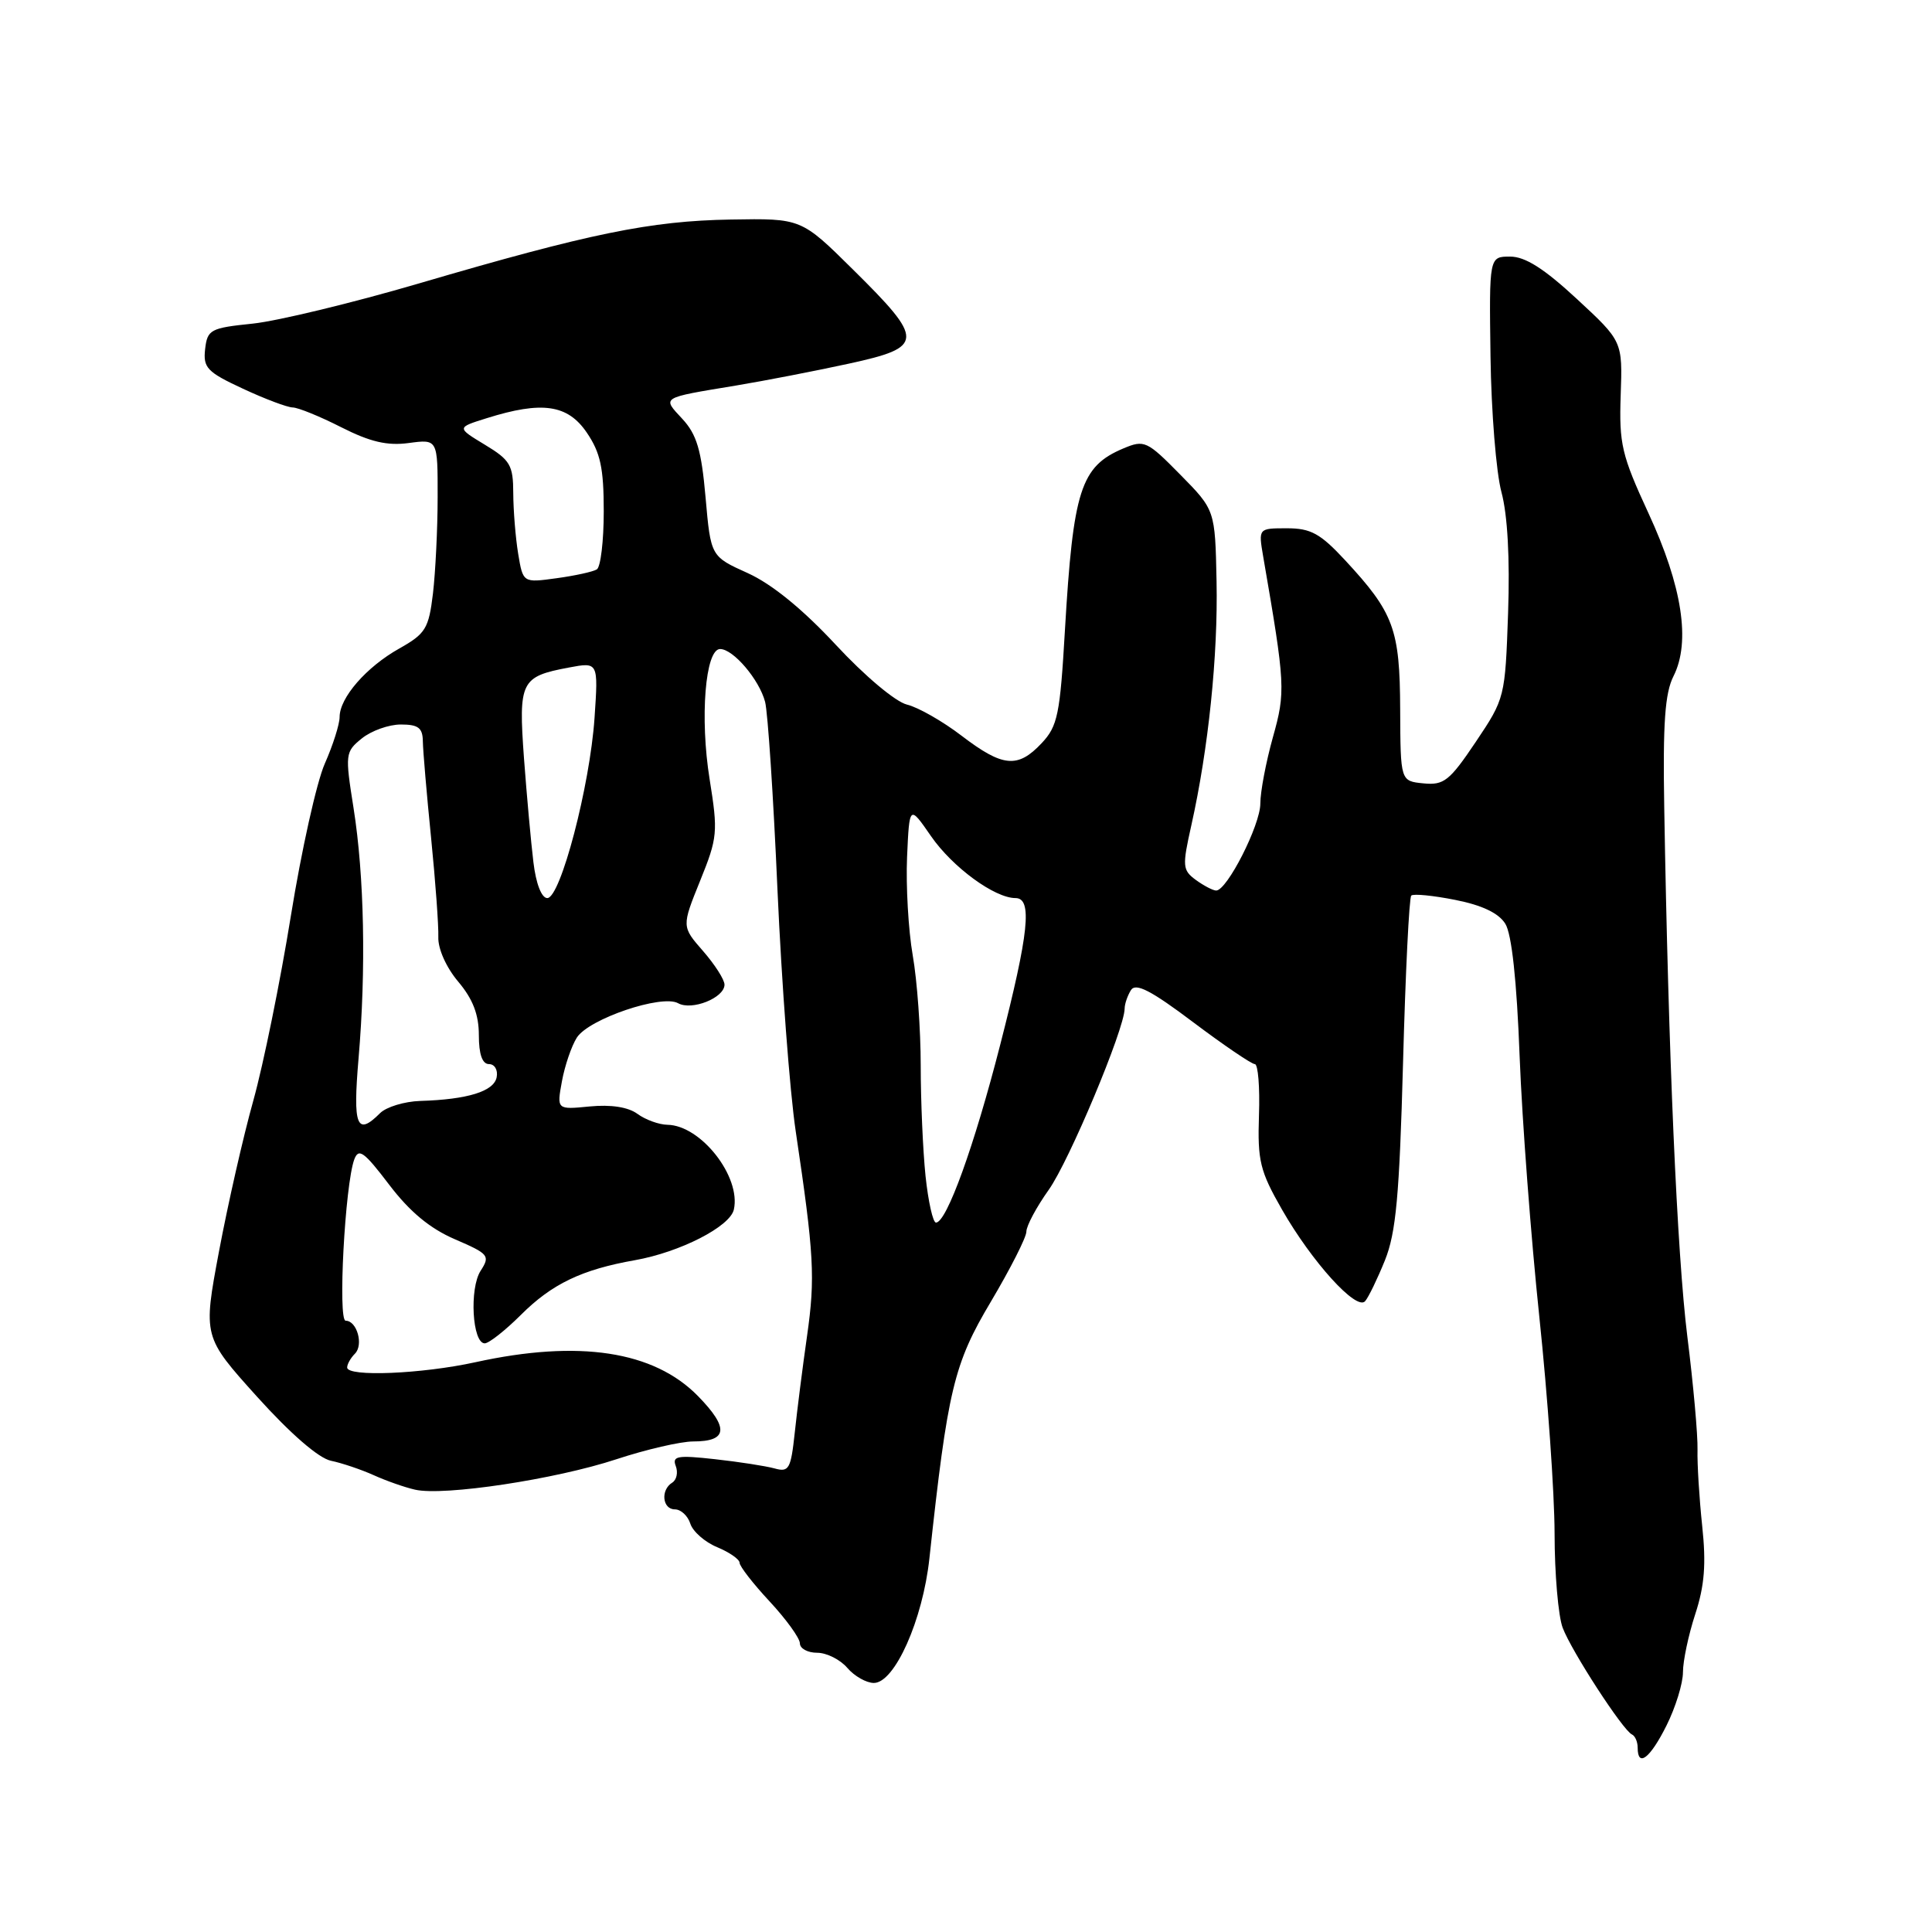 <?xml version="1.0" encoding="UTF-8" standalone="no"?>
<!DOCTYPE svg PUBLIC "-//W3C//DTD SVG 1.1//EN" "http://www.w3.org/Graphics/SVG/1.1/DTD/svg11.dtd" >
<svg xmlns="http://www.w3.org/2000/svg" xmlns:xlink="http://www.w3.org/1999/xlink" version="1.1" viewBox="0 0 256 256">
 <g >
 <path fill="currentColor"
d=" M 220.82 228.64 C 222.02 226.24 223.00 223.06 223.00 221.58 C 223.00 220.09 223.73 216.63 224.63 213.88 C 225.86 210.12 226.09 207.24 225.55 202.20 C 225.16 198.51 224.88 193.97 224.93 192.09 C 224.98 190.21 224.38 183.46 223.58 177.09 C 222.22 166.16 221.07 139.72 220.52 107.00 C 220.33 95.83 220.61 91.83 221.75 89.59 C 224.04 85.05 222.91 77.69 218.43 68.00 C 214.87 60.30 214.53 58.83 214.75 52.36 C 215.00 45.22 215.00 45.22 208.94 39.61 C 204.60 35.59 202.10 34.00 200.10 34.00 C 197.32 34.00 197.32 34.00 197.50 47.25 C 197.60 54.54 198.25 62.62 198.95 65.21 C 199.76 68.22 200.08 74.01 199.83 81.21 C 199.44 92.41 199.41 92.55 195.55 98.30 C 192.07 103.48 191.32 104.07 188.61 103.80 C 185.57 103.50 185.57 103.50 185.53 94.00 C 185.49 83.36 184.69 81.20 178.25 74.25 C 174.95 70.69 173.69 70.00 170.52 70.00 C 166.74 70.00 166.74 70.00 167.38 73.75 C 170.32 90.79 170.36 91.64 168.66 97.71 C 167.75 100.97 167.00 104.91 167.00 106.48 C 167.00 109.33 162.59 118.00 161.15 118.00 C 160.73 118.00 159.52 117.37 158.46 116.60 C 156.68 115.29 156.64 114.80 157.86 109.35 C 160.12 99.24 161.40 86.85 161.20 77.04 C 161.01 67.58 161.01 67.58 156.39 62.89 C 151.98 58.41 151.63 58.25 148.85 59.42 C 143.20 61.80 142.20 64.91 141.11 83.48 C 140.46 94.69 140.15 96.22 138.02 98.48 C 134.86 101.84 132.88 101.66 127.43 97.50 C 124.91 95.57 121.64 93.71 120.17 93.36 C 118.66 92.99 114.58 89.57 110.74 85.43 C 106.33 80.69 102.26 77.38 99.08 75.94 C 94.18 73.73 94.18 73.73 93.49 65.90 C 92.94 59.63 92.32 57.56 90.41 55.50 C 87.72 52.60 87.47 52.75 97.50 51.09 C 101.35 50.45 108.10 49.14 112.50 48.18 C 122.50 46.00 122.53 45.11 113.03 35.72 C 106.17 28.93 106.17 28.93 96.83 29.09 C 86.19 29.27 78.13 30.92 55.50 37.56 C 46.70 40.14 36.80 42.53 33.50 42.88 C 27.87 43.46 27.48 43.67 27.18 46.26 C 26.90 48.73 27.44 49.30 32.18 51.50 C 35.11 52.87 38.08 53.98 38.78 53.99 C 39.49 54.00 42.38 55.17 45.21 56.61 C 49.06 58.56 51.32 59.09 54.18 58.70 C 58.00 58.19 58.00 58.19 57.99 65.85 C 57.99 70.06 57.70 75.81 57.37 78.64 C 56.81 83.30 56.39 83.97 52.91 85.93 C 48.54 88.38 45.00 92.45 45.00 95.01 C 45.00 95.96 44.12 98.74 43.04 101.18 C 41.96 103.61 39.94 112.70 38.54 121.37 C 37.14 130.04 34.90 141.04 33.57 145.82 C 32.23 150.59 30.19 159.59 29.02 165.81 C 26.90 177.12 26.90 177.12 34.06 185.07 C 38.50 189.99 42.23 193.23 43.86 193.56 C 45.31 193.86 47.85 194.72 49.50 195.46 C 51.15 196.21 53.62 197.08 55.00 197.39 C 58.79 198.26 73.61 196.02 81.67 193.36 C 85.61 192.06 90.20 191.00 91.86 191.00 C 96.43 191.00 96.62 189.22 92.50 185.00 C 86.64 179.00 76.71 177.49 63.00 180.50 C 55.89 182.06 46.00 182.47 46.00 181.20 C 46.00 180.76 46.46 179.94 47.03 179.37 C 48.20 178.20 47.30 175.00 45.80 175.00 C 44.75 175.00 45.71 157.01 46.94 153.64 C 47.52 152.08 48.23 152.59 51.56 156.97 C 54.29 160.56 56.96 162.78 60.28 164.21 C 64.78 166.15 64.97 166.39 63.69 168.38 C 62.17 170.72 62.58 178.00 64.23 178.00 C 64.78 178.00 66.93 176.31 69.00 174.25 C 73.13 170.12 77.10 168.22 84.14 166.98 C 90.11 165.92 96.74 162.53 97.24 160.27 C 98.21 155.93 92.88 149.11 88.44 149.04 C 87.31 149.02 85.52 148.37 84.46 147.59 C 83.23 146.69 80.95 146.34 78.15 146.61 C 73.77 147.04 73.77 147.04 74.46 143.27 C 74.84 141.20 75.73 138.59 76.44 137.48 C 78.04 135.00 87.69 131.73 89.85 132.93 C 91.67 133.95 96.00 132.22 96.00 130.47 C 96.00 129.81 94.72 127.81 93.16 126.02 C 90.32 122.77 90.32 122.77 92.77 116.71 C 95.09 110.98 95.15 110.26 94.03 103.26 C 92.72 95.14 93.45 86.00 95.42 86.00 C 97.16 86.00 100.60 90.04 101.38 93.00 C 101.74 94.38 102.48 105.59 103.02 117.92 C 103.57 130.25 104.65 144.65 105.44 149.92 C 107.87 166.24 108.04 169.28 106.94 177.01 C 106.35 181.13 105.62 186.90 105.31 189.83 C 104.79 194.67 104.54 195.11 102.62 194.57 C 101.45 194.25 97.90 193.70 94.73 193.35 C 89.77 192.80 89.04 192.93 89.54 194.25 C 89.87 195.10 89.66 196.09 89.07 196.46 C 87.50 197.43 87.77 200.00 89.43 200.00 C 90.22 200.00 91.14 200.85 91.47 201.89 C 91.80 202.93 93.40 204.34 95.03 205.01 C 96.66 205.69 98.00 206.62 98.00 207.08 C 98.00 207.54 99.79 209.85 101.99 212.21 C 104.18 214.57 105.98 217.06 105.99 217.75 C 105.99 218.44 107.02 219.00 108.28 219.00 C 109.53 219.00 111.33 219.90 112.27 221.00 C 113.21 222.10 114.80 223.00 115.79 223.00 C 118.55 223.00 122.27 214.66 123.15 206.50 C 125.58 184.08 126.38 180.73 131.30 172.47 C 133.88 168.12 136.00 163.95 136.00 163.20 C 136.00 162.44 137.33 159.95 138.96 157.66 C 141.67 153.85 148.98 136.41 149.02 133.66 C 149.02 133.02 149.41 131.91 149.86 131.19 C 150.49 130.20 152.52 131.24 158.09 135.44 C 162.16 138.50 165.84 141.00 166.27 141.00 C 166.70 141.00 166.95 144.05 166.82 147.78 C 166.62 153.82 166.95 155.17 169.88 160.29 C 173.84 167.21 179.73 173.71 180.88 172.42 C 181.33 171.91 182.51 169.47 183.51 167.00 C 184.98 163.35 185.43 158.43 185.91 140.83 C 186.23 128.91 186.72 118.94 187.00 118.67 C 187.28 118.40 189.90 118.66 192.82 119.24 C 196.38 119.94 198.58 120.99 199.46 122.40 C 200.31 123.76 200.98 129.92 201.36 140.00 C 201.69 148.53 202.87 164.05 203.97 174.50 C 205.07 184.95 205.98 197.86 205.99 203.18 C 205.99 208.51 206.48 214.14 207.06 215.68 C 208.23 218.79 215.06 229.31 216.25 229.83 C 216.66 230.02 217.00 230.80 217.00 231.58 C 217.00 234.26 218.65 232.99 220.82 228.64 Z  M 122.64 155.85 C 122.29 152.47 122.00 145.87 122.00 141.19 C 122.00 136.50 121.53 129.93 120.94 126.58 C 120.36 123.24 120.03 117.38 120.19 113.58 C 120.50 106.65 120.50 106.65 123.36 110.79 C 126.21 114.91 131.79 119.00 134.56 119.00 C 136.82 119.00 136.34 123.60 132.53 138.45 C 129.09 151.88 125.43 162.00 124.02 162.00 C 123.62 162.00 123.00 159.23 122.64 155.85 Z  M 47.51 140.25 C 48.52 128.47 48.27 116.06 46.85 107.09 C 45.71 99.90 45.74 99.63 47.95 97.84 C 49.20 96.83 51.52 96.00 53.11 96.00 C 55.43 96.00 56.01 96.44 56.03 98.25 C 56.05 99.49 56.54 105.22 57.12 111.00 C 57.70 116.78 58.13 122.70 58.08 124.16 C 58.02 125.71 59.12 128.18 60.72 130.08 C 62.66 132.38 63.45 134.44 63.45 137.16 C 63.45 139.71 63.91 141.00 64.80 141.00 C 65.54 141.00 66.00 141.78 65.81 142.74 C 65.45 144.61 61.97 145.69 55.68 145.88 C 53.58 145.95 51.18 146.68 50.36 147.50 C 47.27 150.59 46.74 149.25 47.51 140.25 Z  M 70.68 114.25 C 70.36 111.64 69.80 105.43 69.43 100.47 C 68.69 90.26 69.00 89.65 75.39 88.45 C 79.28 87.72 79.28 87.72 78.78 95.11 C 78.17 104.13 74.27 119.00 72.52 119.00 C 71.76 119.00 71.02 117.10 70.68 114.25 Z  M 68.66 73.37 C 68.31 71.24 68.02 67.63 68.01 65.35 C 68.00 61.63 67.61 60.96 64.25 58.93 C 60.50 56.66 60.50 56.66 64.50 55.41 C 71.83 53.11 75.22 53.60 77.75 57.32 C 79.56 59.98 80.00 62.01 80.00 67.75 C 80.00 71.67 79.59 75.14 79.08 75.45 C 78.58 75.76 76.17 76.29 73.73 76.62 C 69.30 77.23 69.30 77.23 68.66 73.37 Z "/>
</g>
</svg>